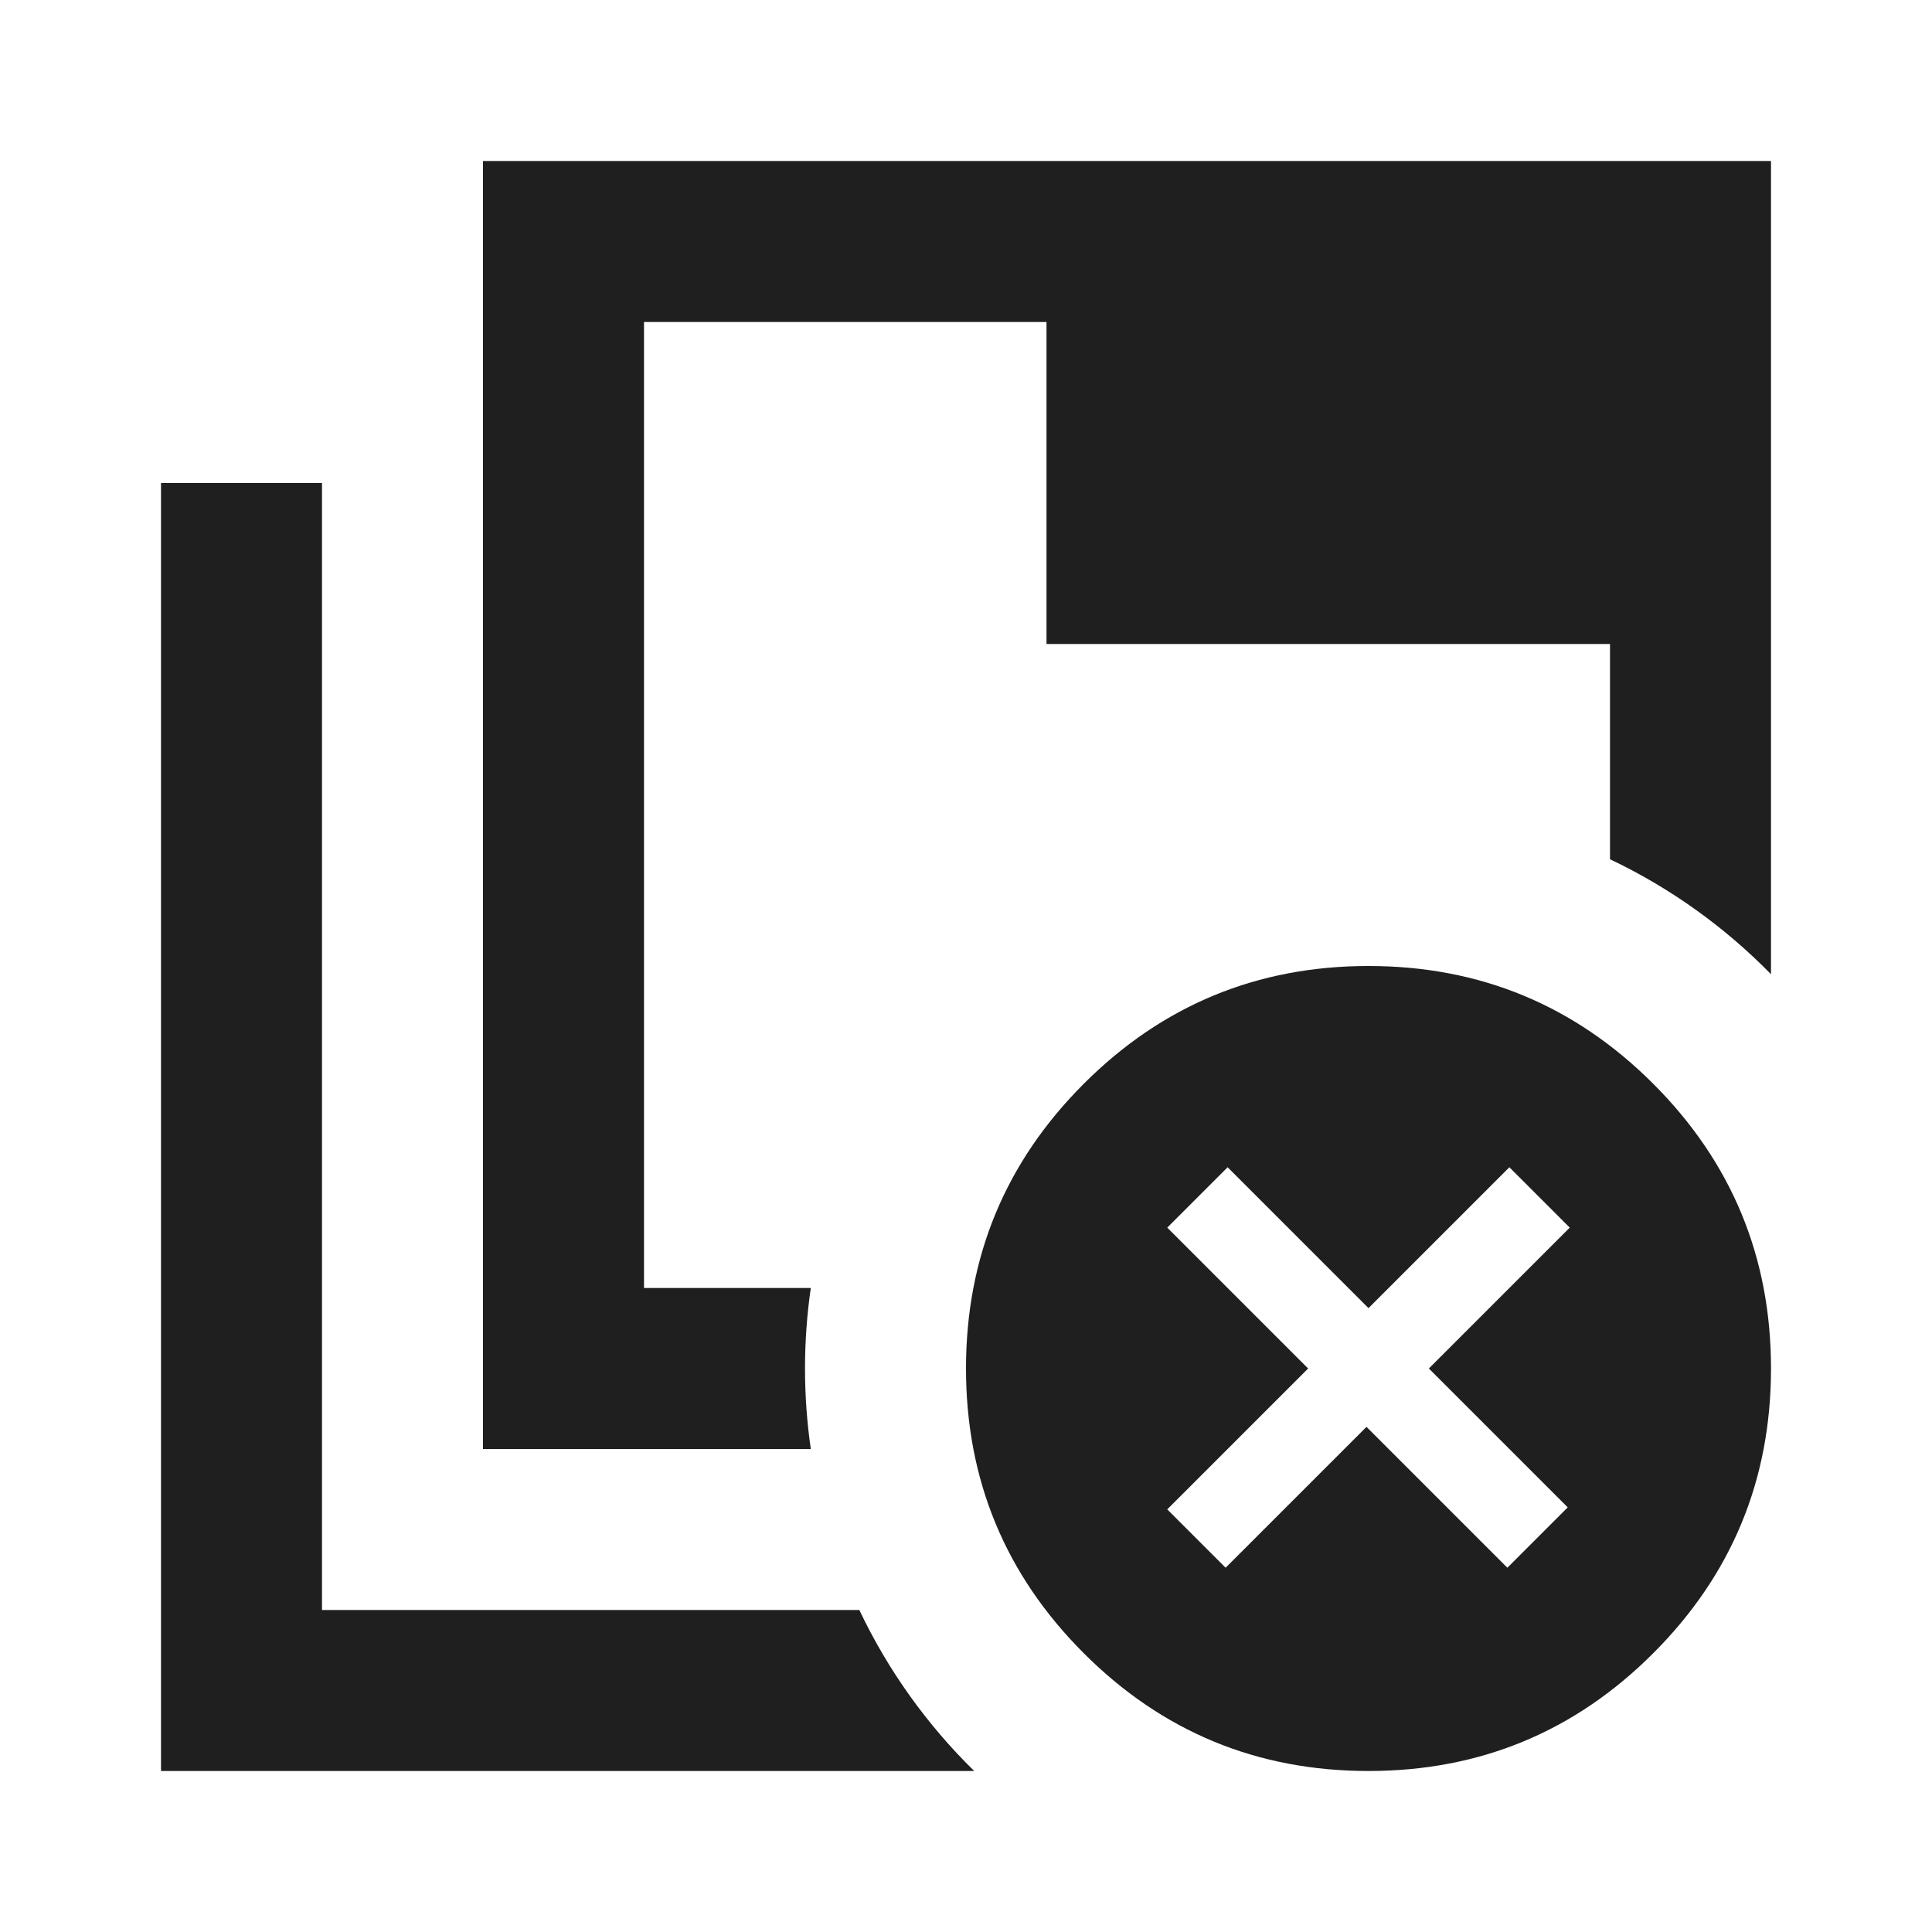 <svg width="24" height="24" viewBox="0 0 24 24" fill="none" xmlns="http://www.w3.org/2000/svg">
<path d="M4 20H10.675C11.031 20.75 11.516 21.426 12.102 22H2V6H4V20ZM22 12.102C21.426 11.516 20.75 11.03 20 10.674V8H13V4H8V16H10.072C10.025 16.327 10 16.66 10 17C10 17.34 10.025 17.673 10.072 18H6V2H22V12.102Z" fill="#1F1F1F"/>
<path d="M17 12C18.383 12 19.562 12.488 20.537 13.463C21.512 14.438 22 15.617 22 17C22 18.383 21.512 19.562 20.537 20.537C19.562 21.512 18.383 22 17 22C15.617 22 14.438 21.512 13.463 20.537C12.488 19.562 12 18.383 12 17C12 15.617 12.488 14.438 13.463 13.463C14.438 12.488 15.617 12 17 12ZM17 16.25L15.25 14.5L14.5 15.25L16.25 17L14.5 18.75L15.225 19.475L16.975 17.725L18.725 19.475L19.475 18.725L17.75 17L19.5 15.25L18.75 14.5L17 16.25Z" fill="#1F1F1F"/>
</svg>
